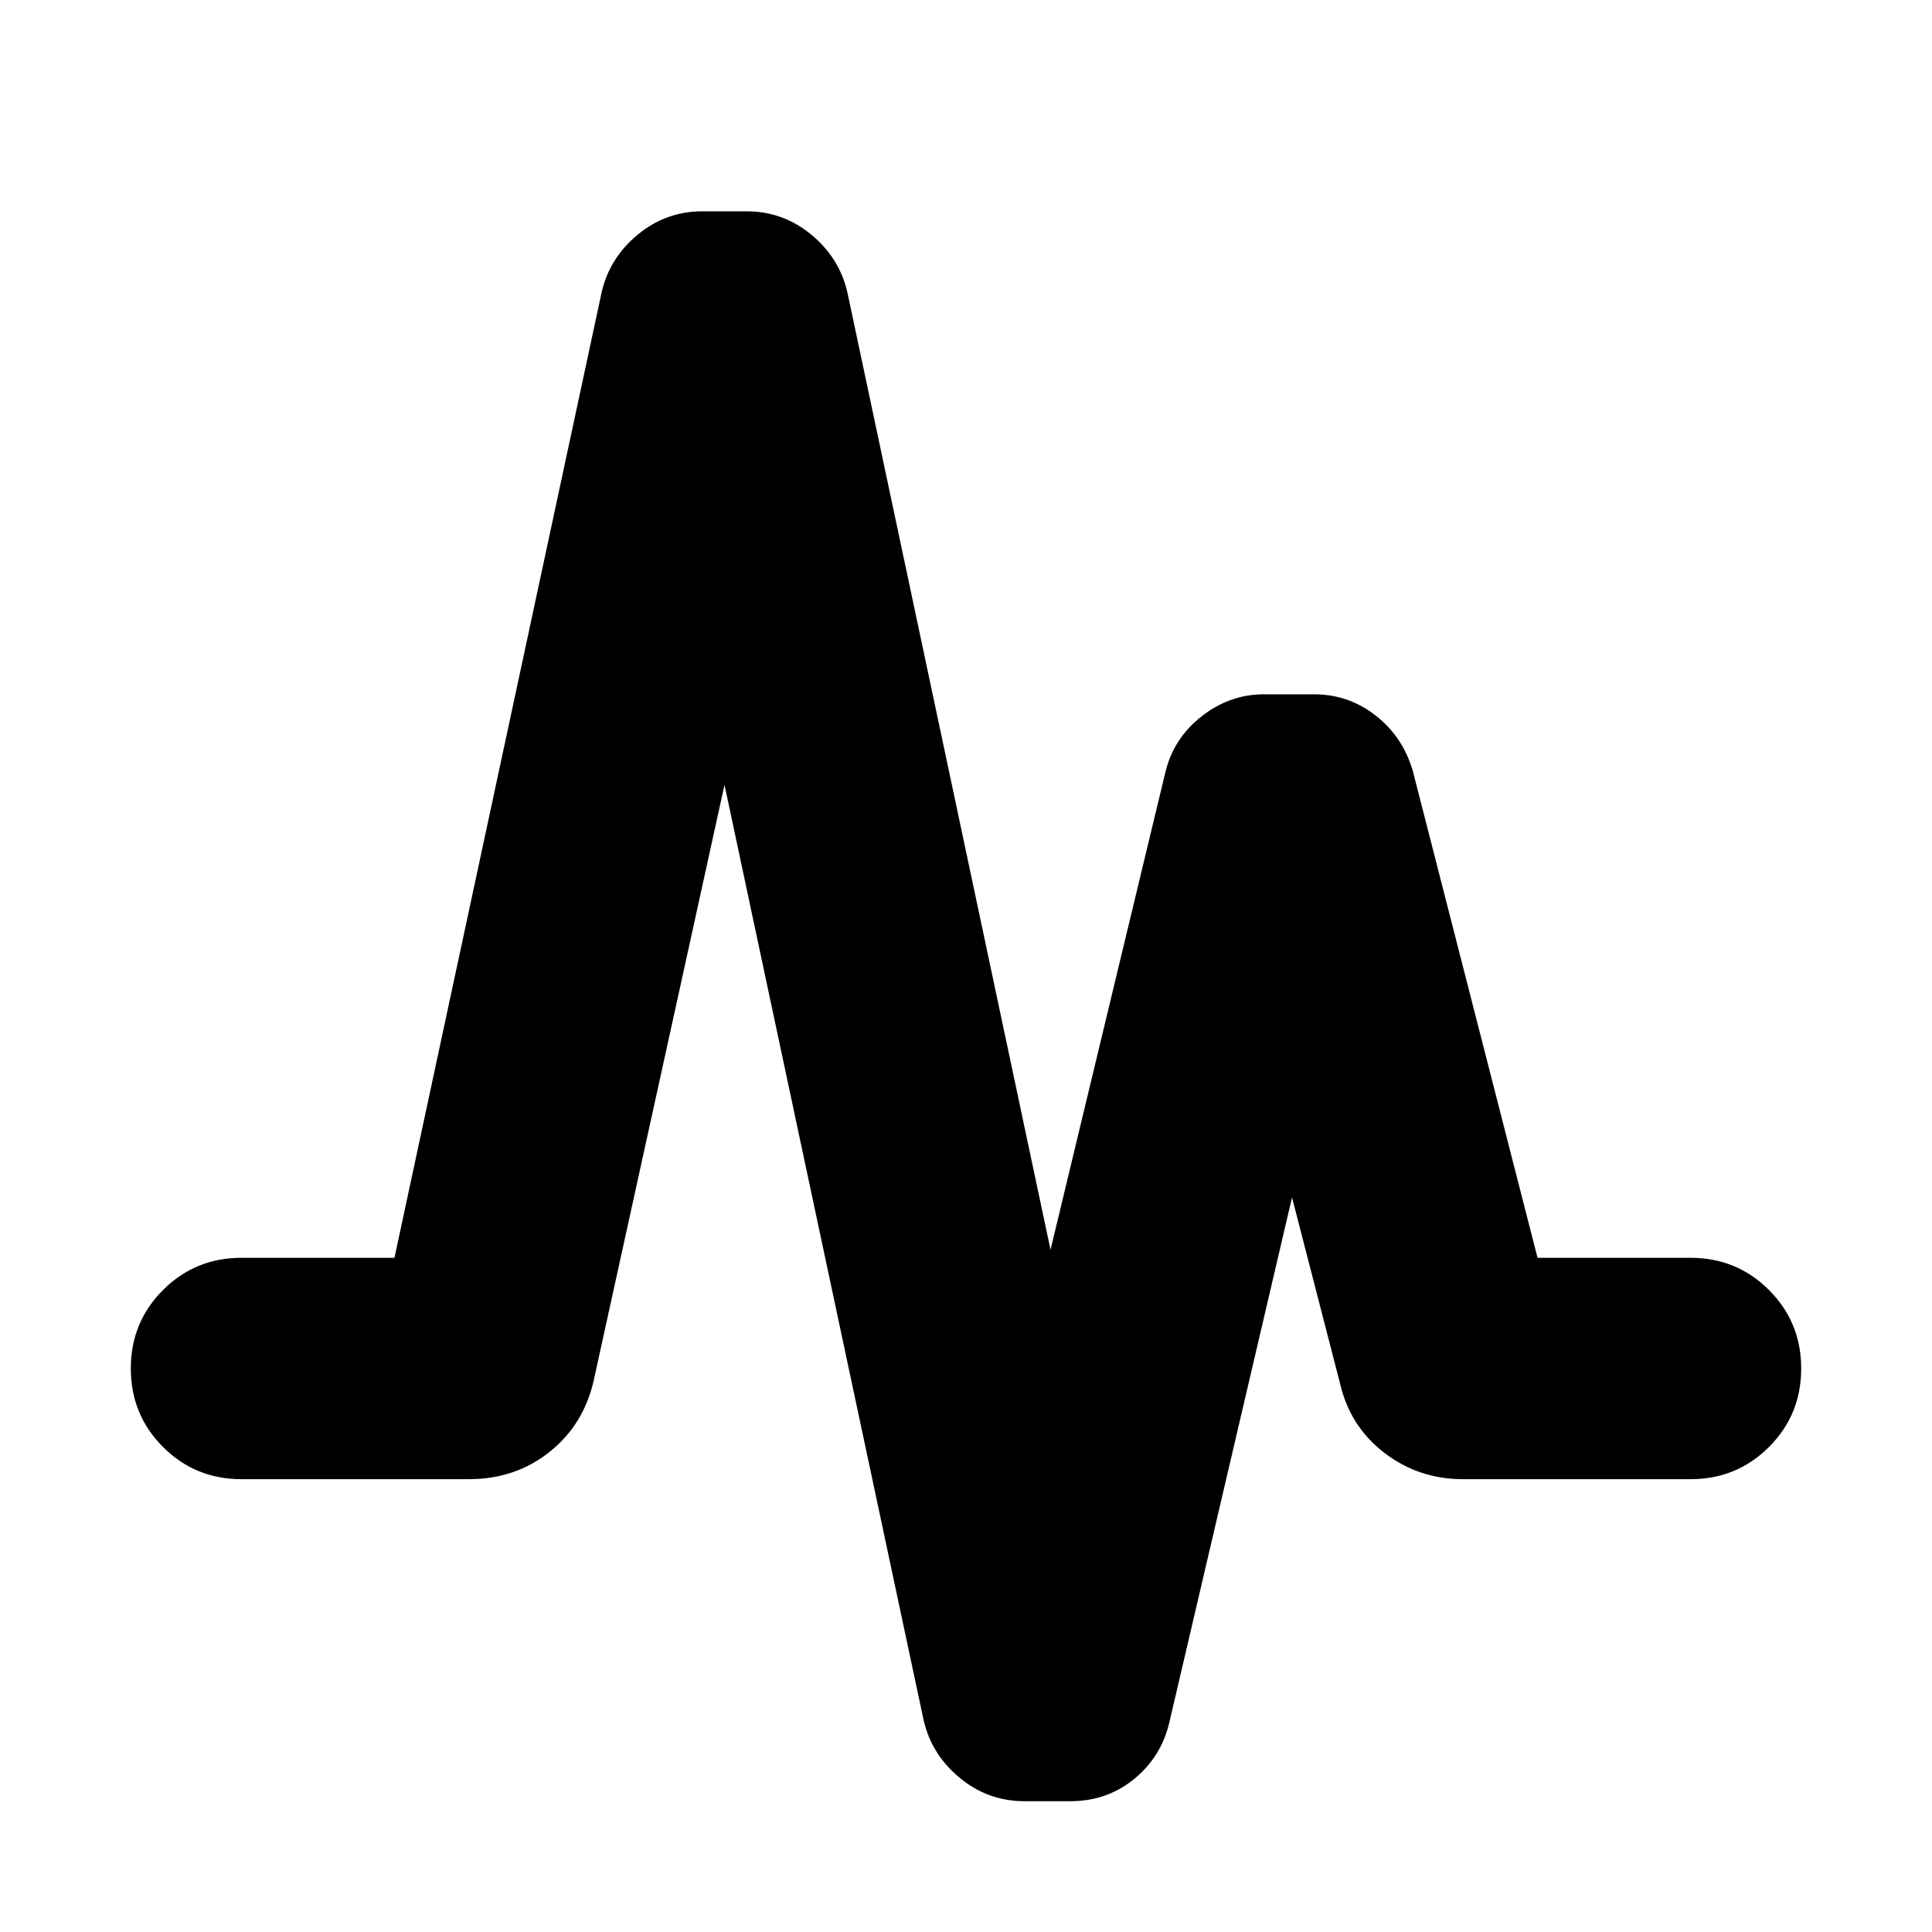 <svg xmlns="http://www.w3.org/2000/svg" height="24" viewBox="0 -960 960 960" width="24"><path d="m196-335 103-480q4-17 18-28.5t32-11.5h22q18 0 32 11.5t18 28.5l101 476 57-237q4-17 18-28t31-11h25q17 0 30.5 10.5T702-577l62 242h76q23 0 39 16t16 39q0 23-16 39t-39 16H727q-22 0-39-13t-22-34l-24-93-61 261q-4 17-17.5 28T532-65h-23q-18 0-32-11.5T459-105l-99-465-65 296q-5 22-22 35.5T233-225H120q-23 0-39-16t-16-39q0-23 16-39t39-16h76Z"/></svg>